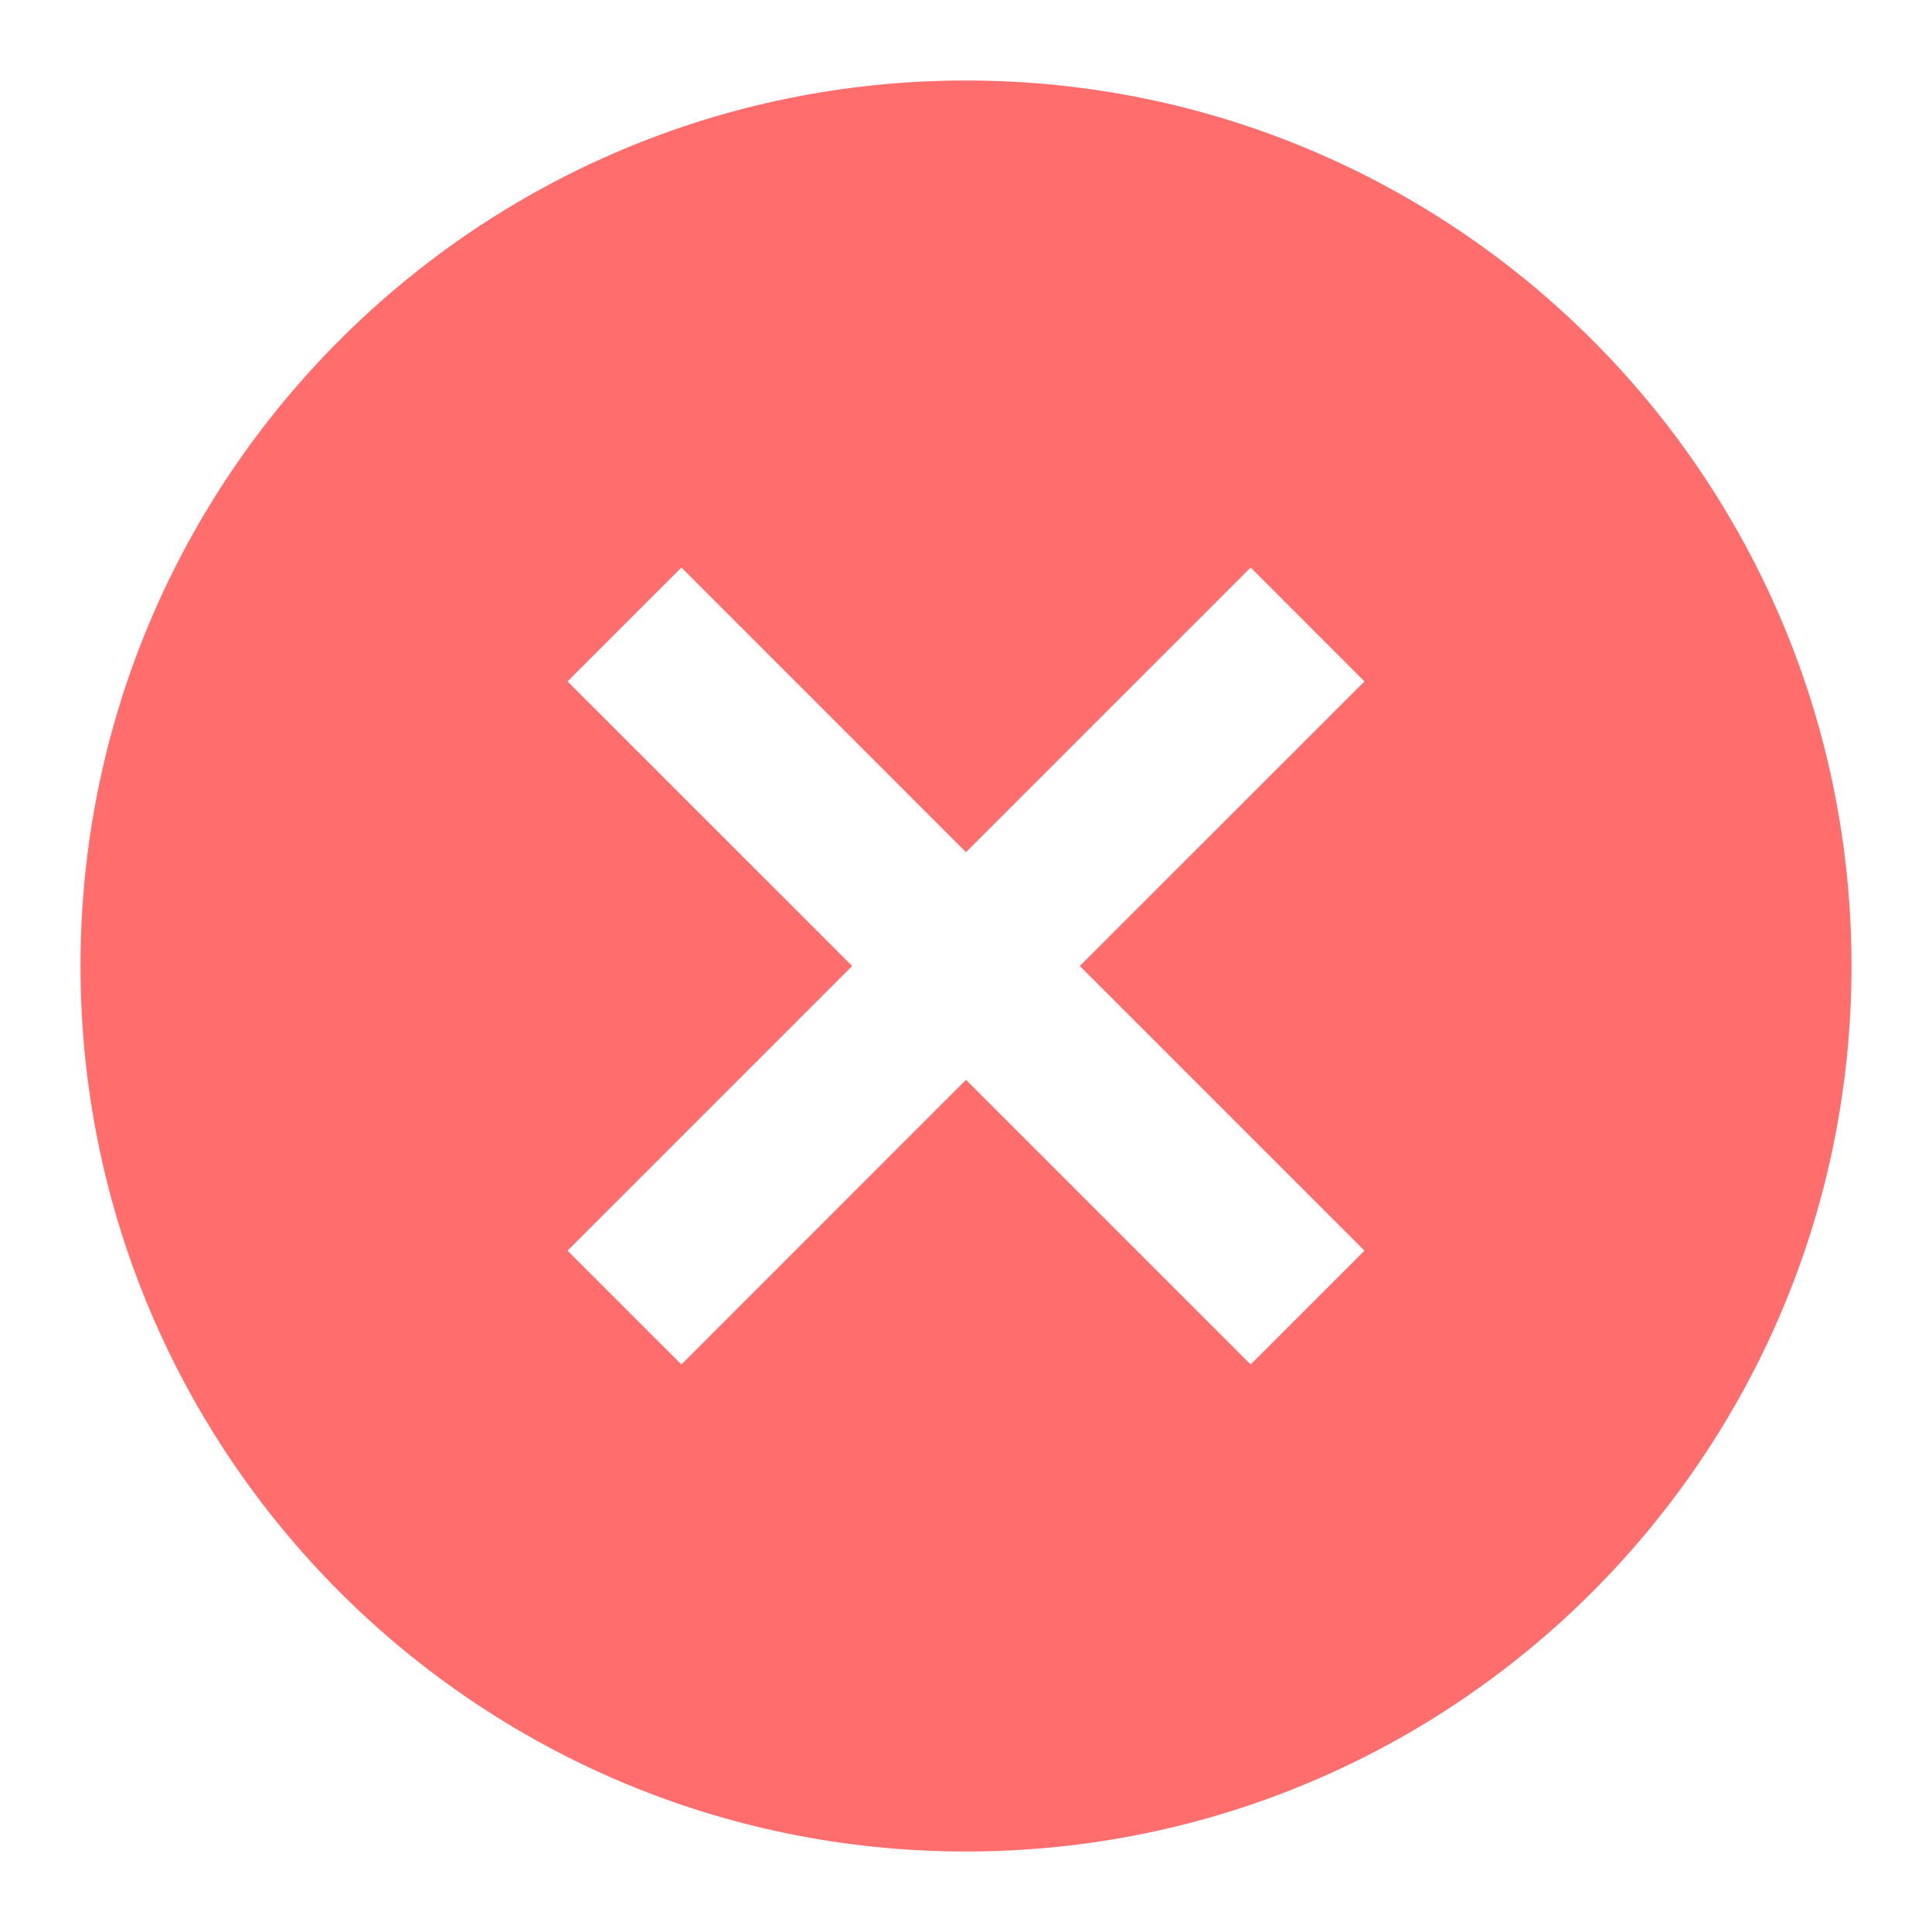 <svg width="24" height="24" viewBox="0 0 24 24" fill="none" xmlns="http://www.w3.org/2000/svg">
<path fill-rule="evenodd" clip-rule="evenodd" d="M23 12C23 5.925 18.075 1 12 1C5.925 1 1 5.925 1 12C1 18.075 5.925 23 12 23C18.075 23 23 18.075 23 12ZM7.05 8.465L8.465 7.05L12 10.586L15.536 7.05L16.95 8.465L13.414 12L16.95 15.536L15.536 16.95L12 13.414L8.465 16.95L7.05 15.536L10.586 12L7.05 8.465Z" fill="#FF6D6D"/>
</svg>
